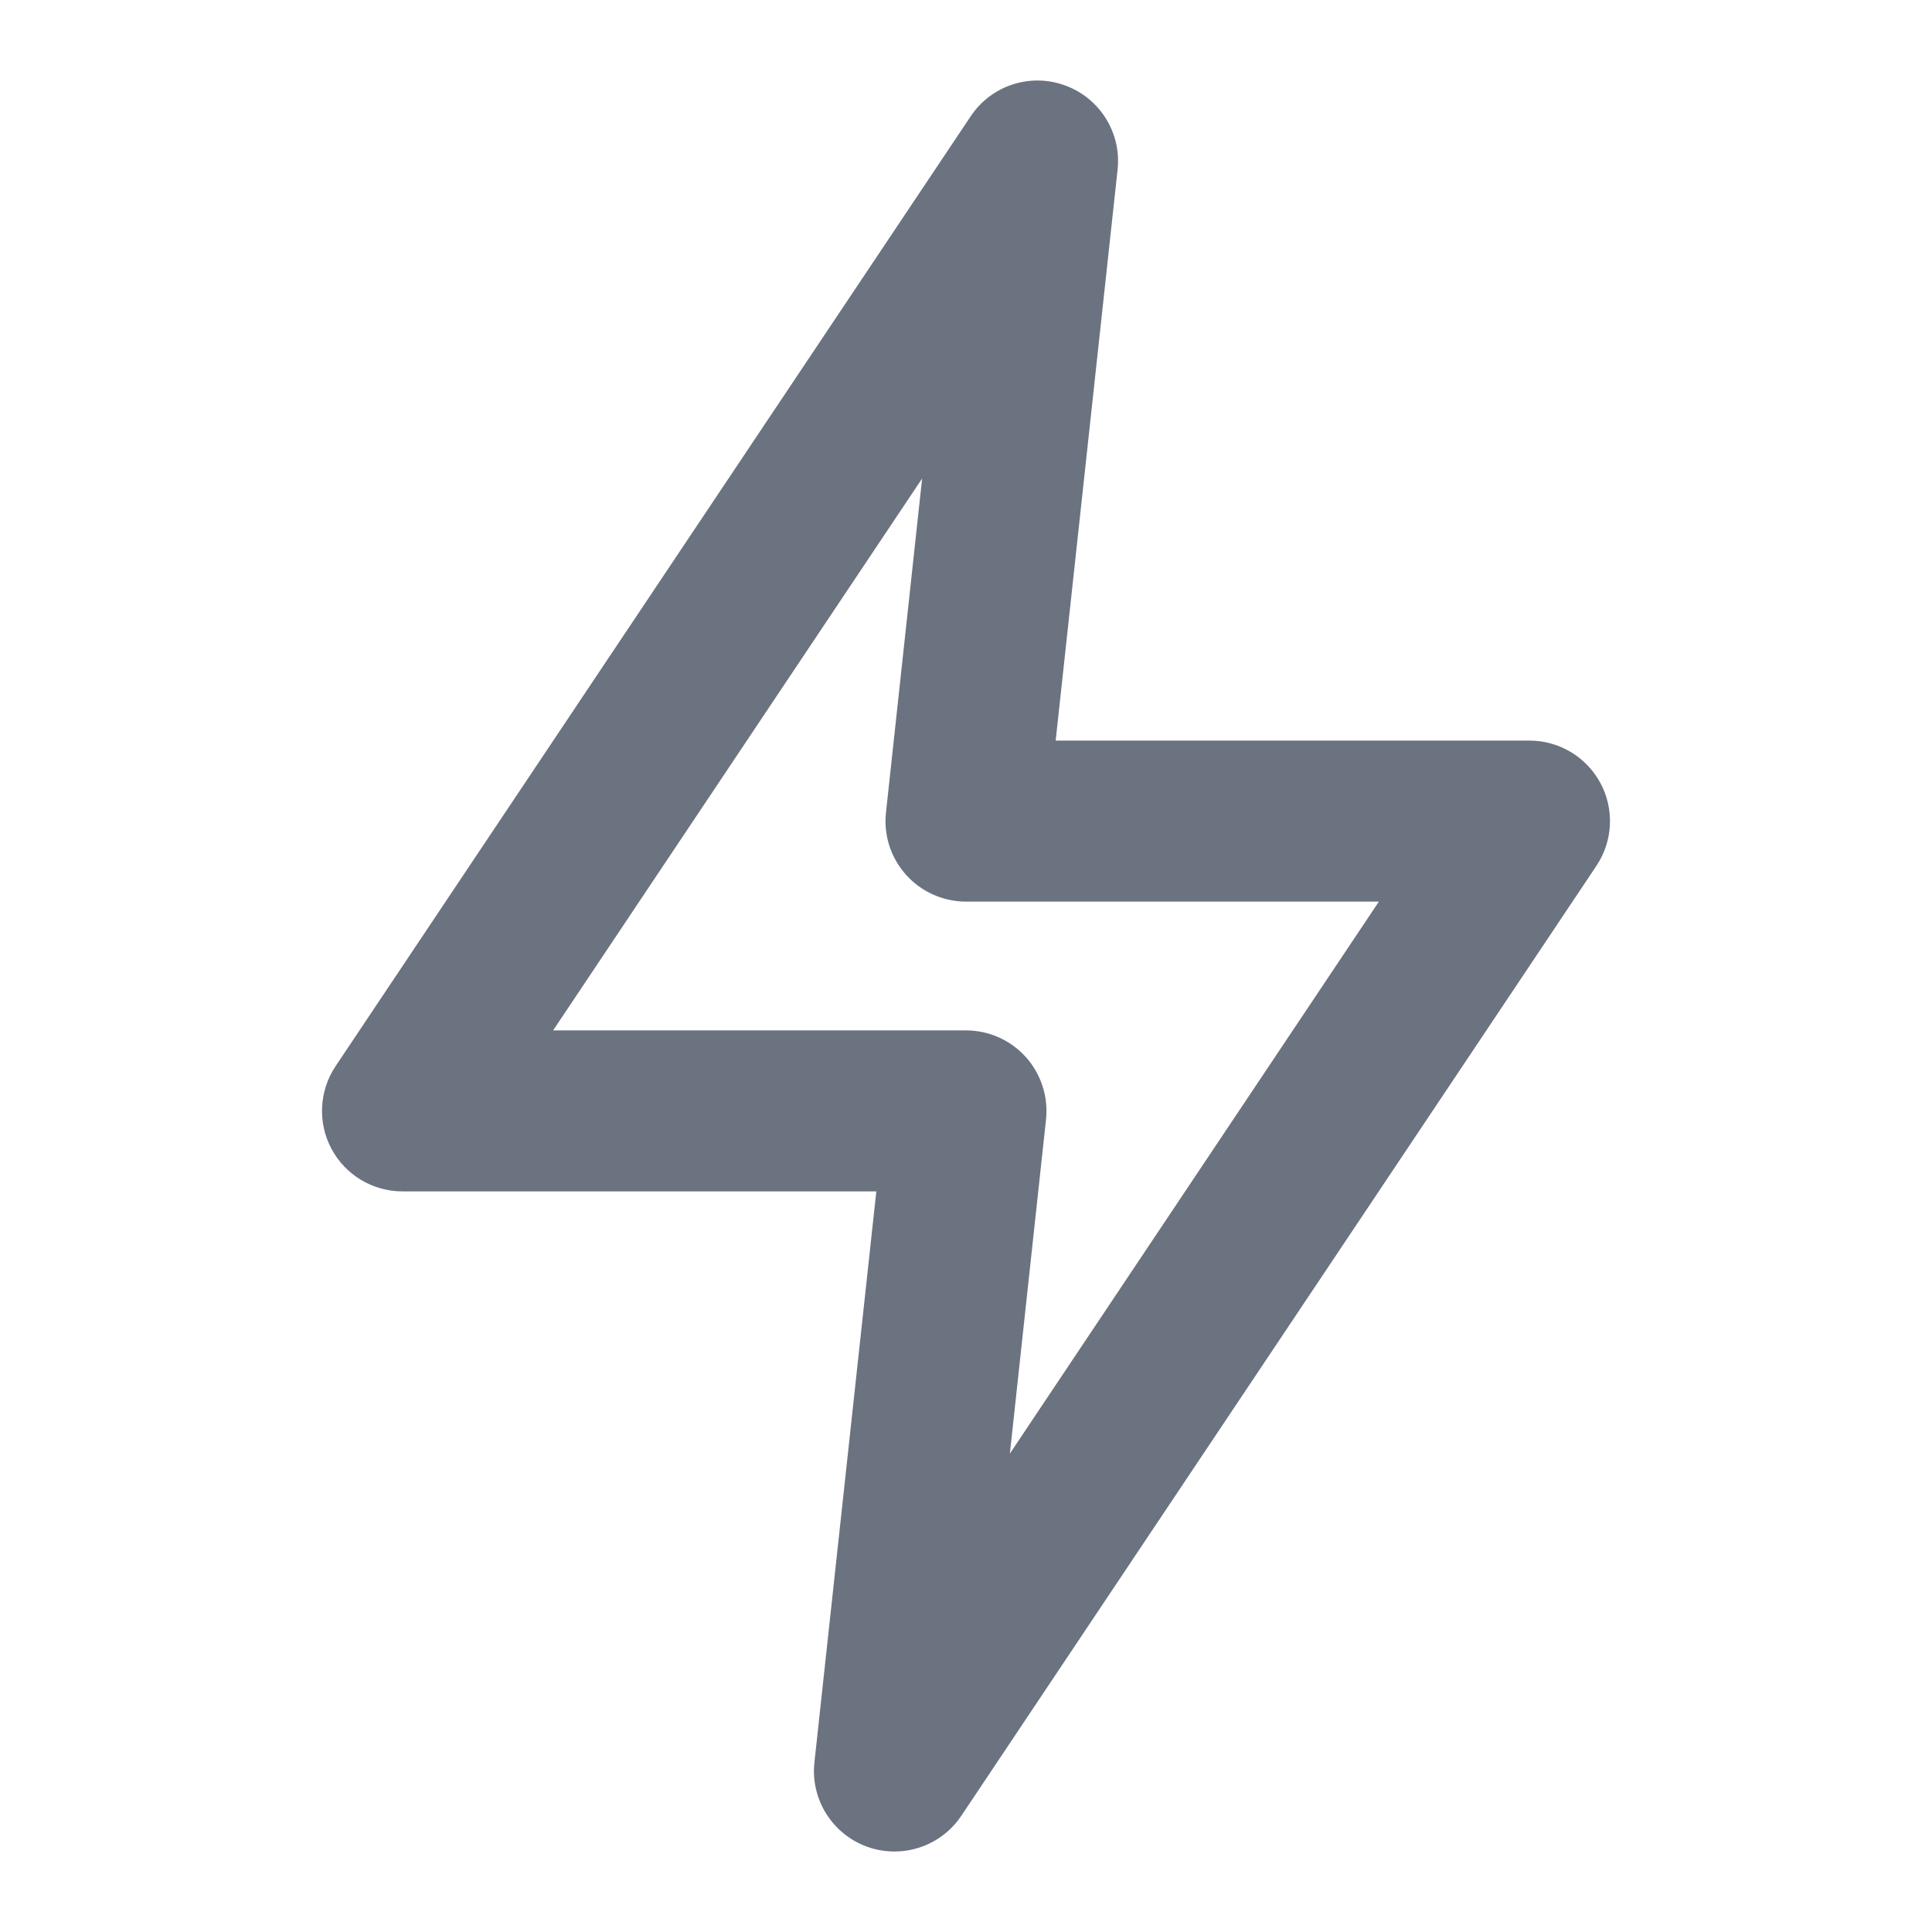 <svg fill="none" height="24" viewBox="0 0 24 24" width="24" xmlns="http://www.w3.org/2000/svg"><path clip-rule="evenodd" d="m6.871 12.8h5.129c.284 0 .555.121.744.332s.28.493.25.775l-.449 4.15 4.584-6.857h-5.129c-.284 0-.555-.121-.744-.332-.19-.211-.281-.493-.25-.775l.449-4.149zm4.24 10.2c-.114 0-.229-.019-.342-.06-.432-.158-.702-.59-.652-1.047l.769-7.093h-5.886c-.369 0-.708-.203-.882-.528-.174-.326-.154-.721.051-1.028l7.889-11.799c.255-.384.739-.542 1.172-.384.433.157.703.59.653 1.047l-.769 7.092h5.886c.369 0 .708.204.882.529.174.326.154.72-.051 1.027l-7.889 11.8c-.189.284-.505.444-.831.444z" fill="#6b7280" fill-rule="evenodd"/></svg>